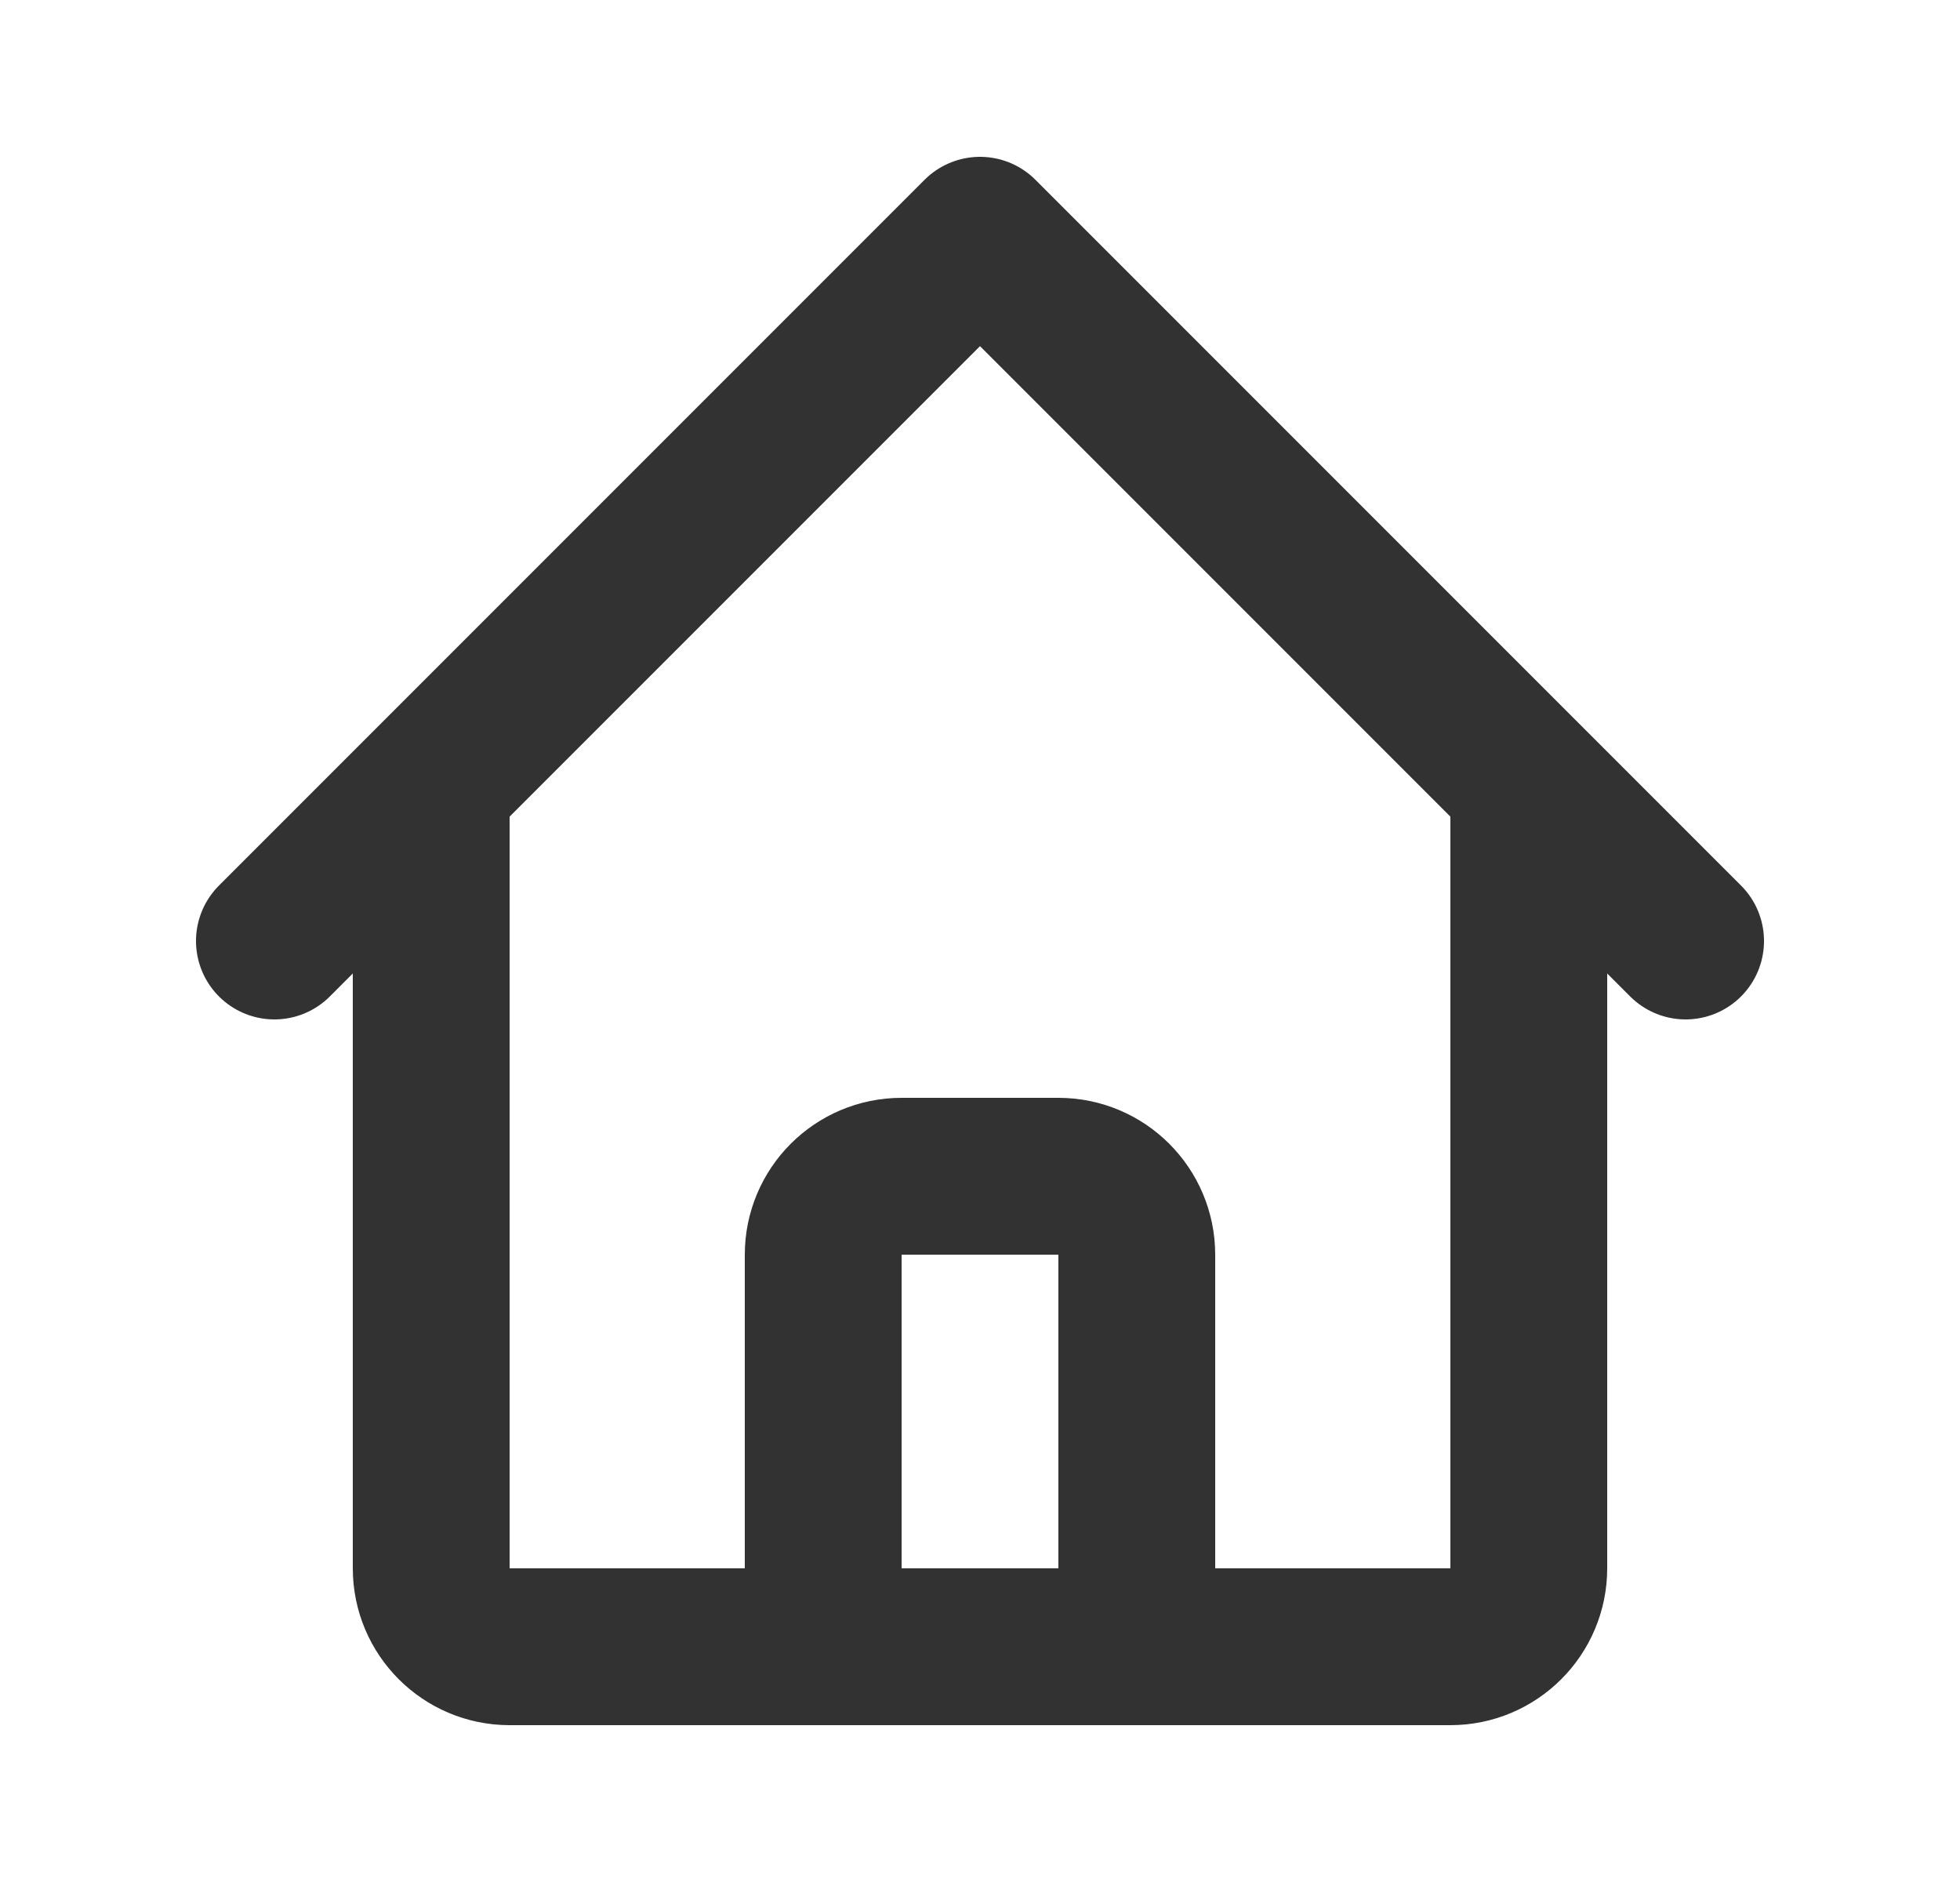 <svg width="25" height="24" viewBox="0 0 25 24" fill="none" xmlns="http://www.w3.org/2000/svg">
<path d="M3.5 12L5.5 10M5.5 10L12.5 3L19.5 10M5.5 10V20C5.5 20.552 5.948 21 6.5 21H9.5M19.5 10L21.5 12M19.5 10V20C19.5 20.552 19.052 21 18.5 21H15.5M9.5 21C10.052 21 10.5 20.552 10.5 20V16C10.5 15.448 10.948 15 11.5 15H13.5C14.052 15 14.5 15.448 14.5 16V20C14.5 20.552 14.948 21 15.5 21M9.5 21H15.5" stroke="#323232" stroke-width="2" stroke-linecap="round" stroke-linejoin="round"/>
</svg>

